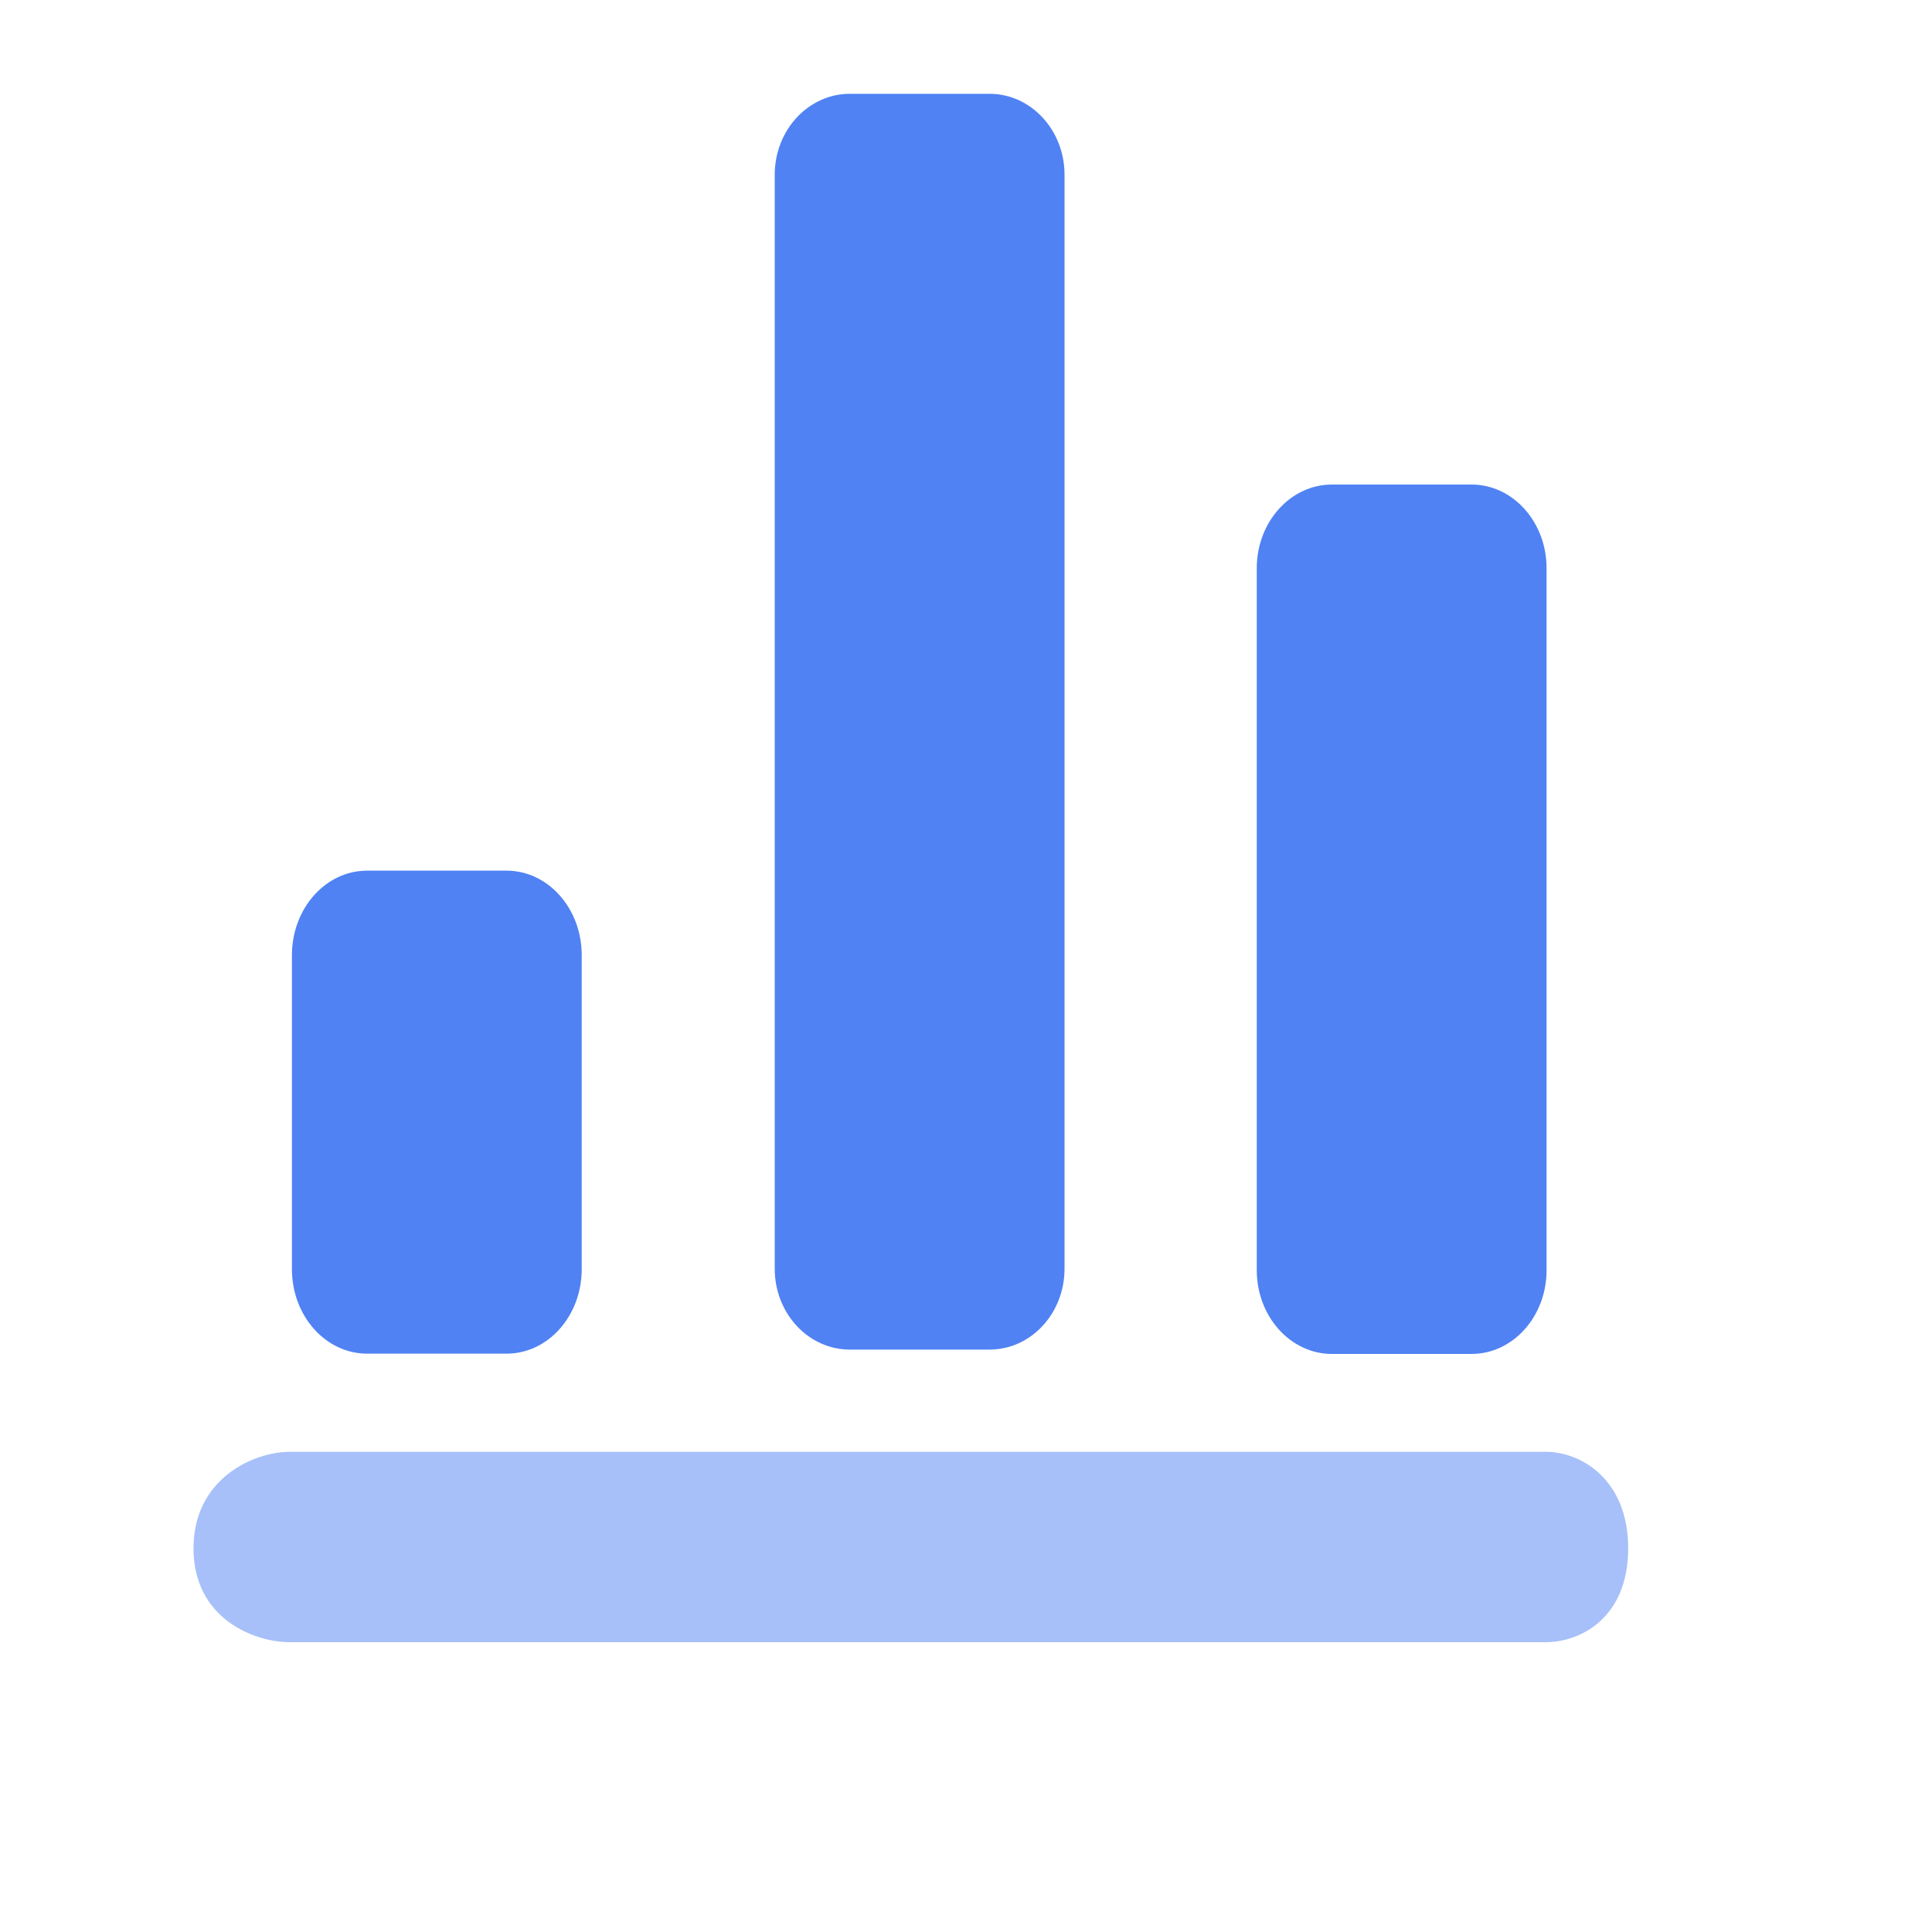 <?xml version="1.0" encoding="UTF-8"?>
<svg width="20px" height="20px" viewBox="0 0 20 20" version="1.1" xmlns="http://www.w3.org/2000/svg" xmlns:xlink="http://www.w3.org/1999/xlink">
    <!-- Generator: Sketch 52 (66869) - http://www.bohemiancoding.com/sketch -->
    <title>left_list_ic_data</title>
    <desc>Created with Sketch.</desc>
    <g id="Page-1" stroke="none" stroke-width="1" fill="none" fill-rule="evenodd">
        <g id="首页" transform="translate(-24, -674)">
            <g id="分组-17">
                <g id="left_list_ic_data" transform="translate(24, 674)">
                    <rect id="矩形" fill="#D8D8D8" opacity="0" x="0" y="0" width="20" height="20"></rect>
                    <path d="M6.022,9.888 C6.022,9.888 6.022,10.972 6.022,13.138 C6.022,13.621 5.674,14.013 5.244,14.013 C5.244,14.013 4.763,14.013 3.8,14.013 C3.37,14.013 3.022,13.621 3.022,13.138 C3.022,13.138 3.022,12.055 3.022,9.888 C3.022,9.405 3.37,9.013 3.8,9.013 C3.8,9.013 4.281,9.013 5.244,9.013 C5.674,9.013 6.022,9.405 6.022,9.888 Z" id="Line" fill="#5082F4"></path>
                    <path d="M11.02,1.809 C11.02,1.809 11.02,5.584 11.02,13.134 C11.02,13.597 10.672,13.971 10.243,13.971 C10.243,13.971 9.761,13.971 8.798,13.971 C8.369,13.971 8.02,13.597 8.02,13.134 C8.02,13.134 8.02,9.359 8.02,1.809 C8.02,1.346 8.369,0.971 8.798,0.971 C8.798,0.971 9.28,0.971 10.243,0.971 C10.672,0.971 11.02,1.346 11.02,1.809 Z" id="Line" fill="#5082F4"></path>
                    <path d="M16.01,5.882 C16.01,5.882 16.01,8.304 16.01,13.149 C16.01,13.628 15.662,14.016 15.233,14.016 C15.233,14.016 14.751,14.016 13.788,14.016 C13.359,14.016 13.01,13.628 13.01,13.149 C13.01,13.149 13.01,10.727 13.01,5.882 C13.01,5.404 13.359,5.016 13.788,5.016 C13.788,5.016 14.27,5.016 15.233,5.016 C15.662,5.016 16.01,5.404 16.01,5.882 Z" id="Line" fill="#5082F4"></path>
                    <path d="M16.855,16.029 C16.855,16.738 16.372,17 16,17 C16,17 11.667,17 3,17 C2.628,17 2.003,16.753 2.003,16.029 C2.003,15.304 2.628,15.029 3,15.029 C3,15.029 7.333,15.029 16,15.029 C16.372,15.029 16.855,15.319 16.855,16.029 Z" id="Line" fill="#5082F4" opacity="0.5"></path>
                </g>
            </g>
        </g>
    </g>
</svg>